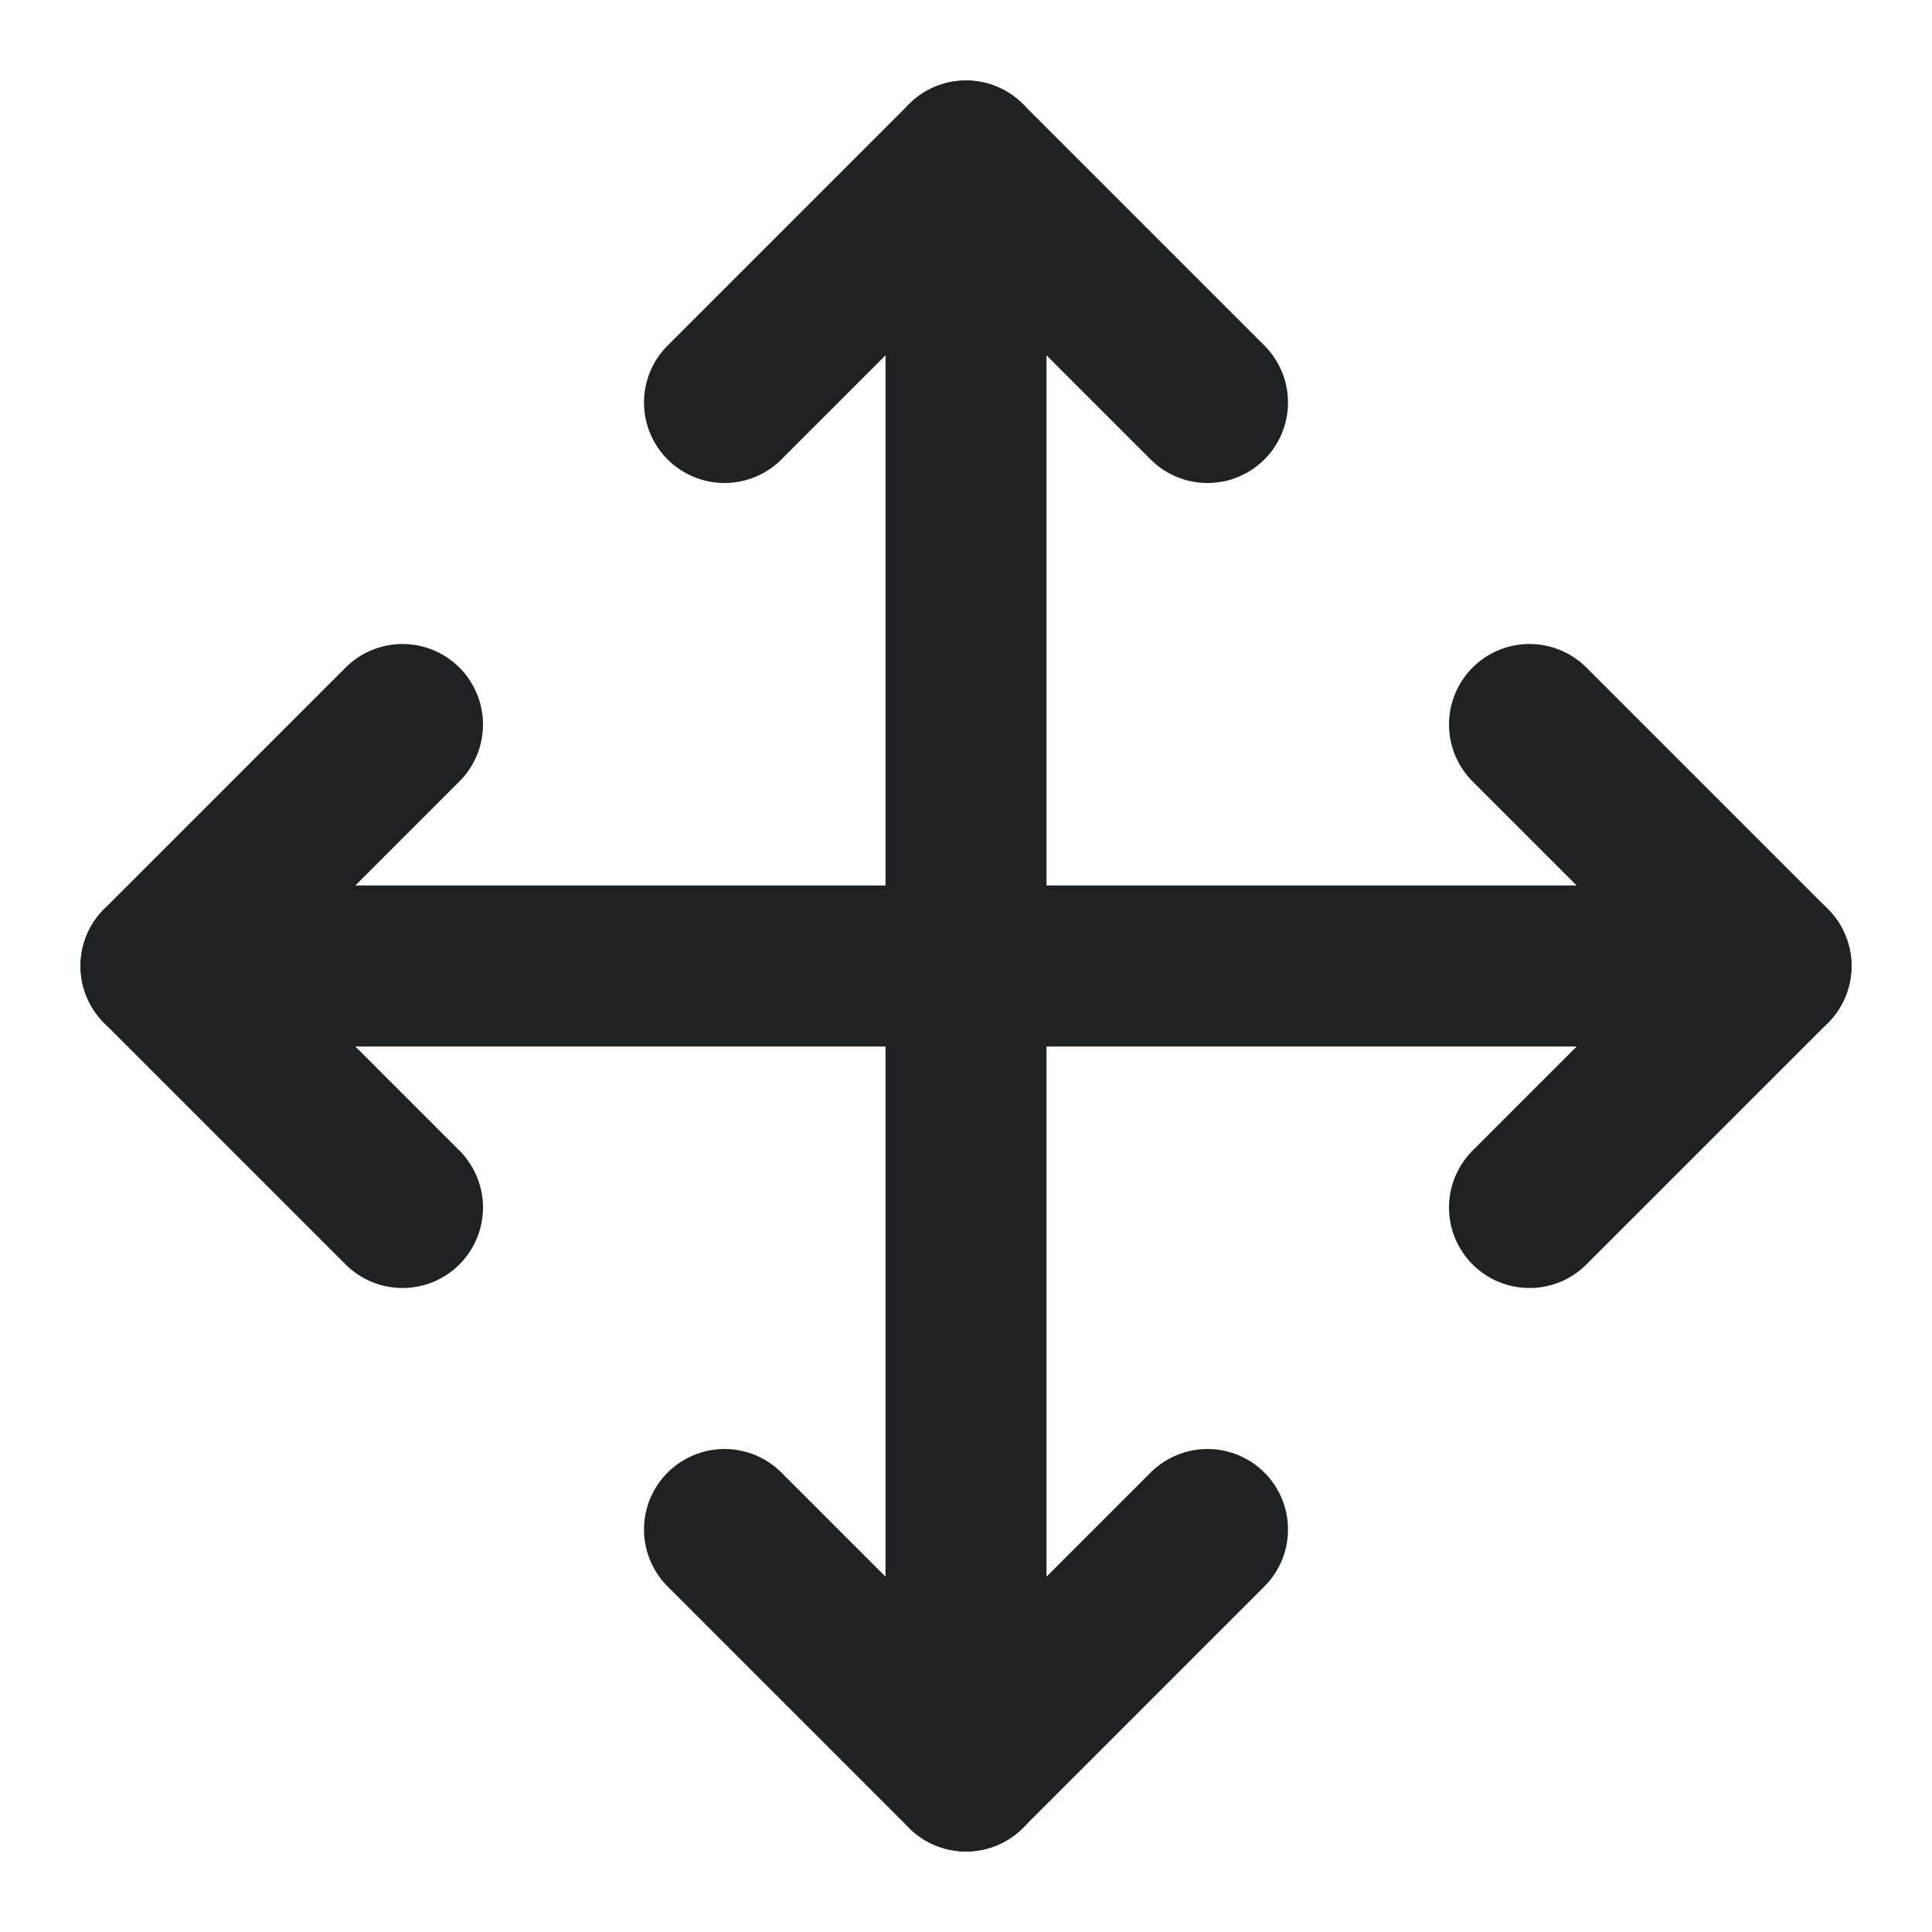 <svg width="24" height="24" viewBox="0 0 24 24" fill="none" xmlns="http://www.w3.org/2000/svg">
<path d="M5 9L2 12L5 15" stroke="#1F2223" stroke-width="2" stroke-linecap="round" stroke-linejoin="round"/>
<path d="M9 5L12 2L15 5" stroke="#1F2223" stroke-width="2" stroke-linecap="round" stroke-linejoin="round"/>
<path d="M15 19L12 22L9 19" stroke="#1F2223" stroke-width="2" stroke-linecap="round" stroke-linejoin="round"/>
<path d="M19 9L22 12L19 15" stroke="#1F2223" stroke-width="2" stroke-linecap="round" stroke-linejoin="round"/>
<path d="M2 12H22" stroke="#1F2223" stroke-width="2" stroke-linecap="round" stroke-linejoin="round"/>
<path d="M12 2V22" stroke="#1F2223" stroke-width="2" stroke-linecap="round" stroke-linejoin="round"/>
</svg>
